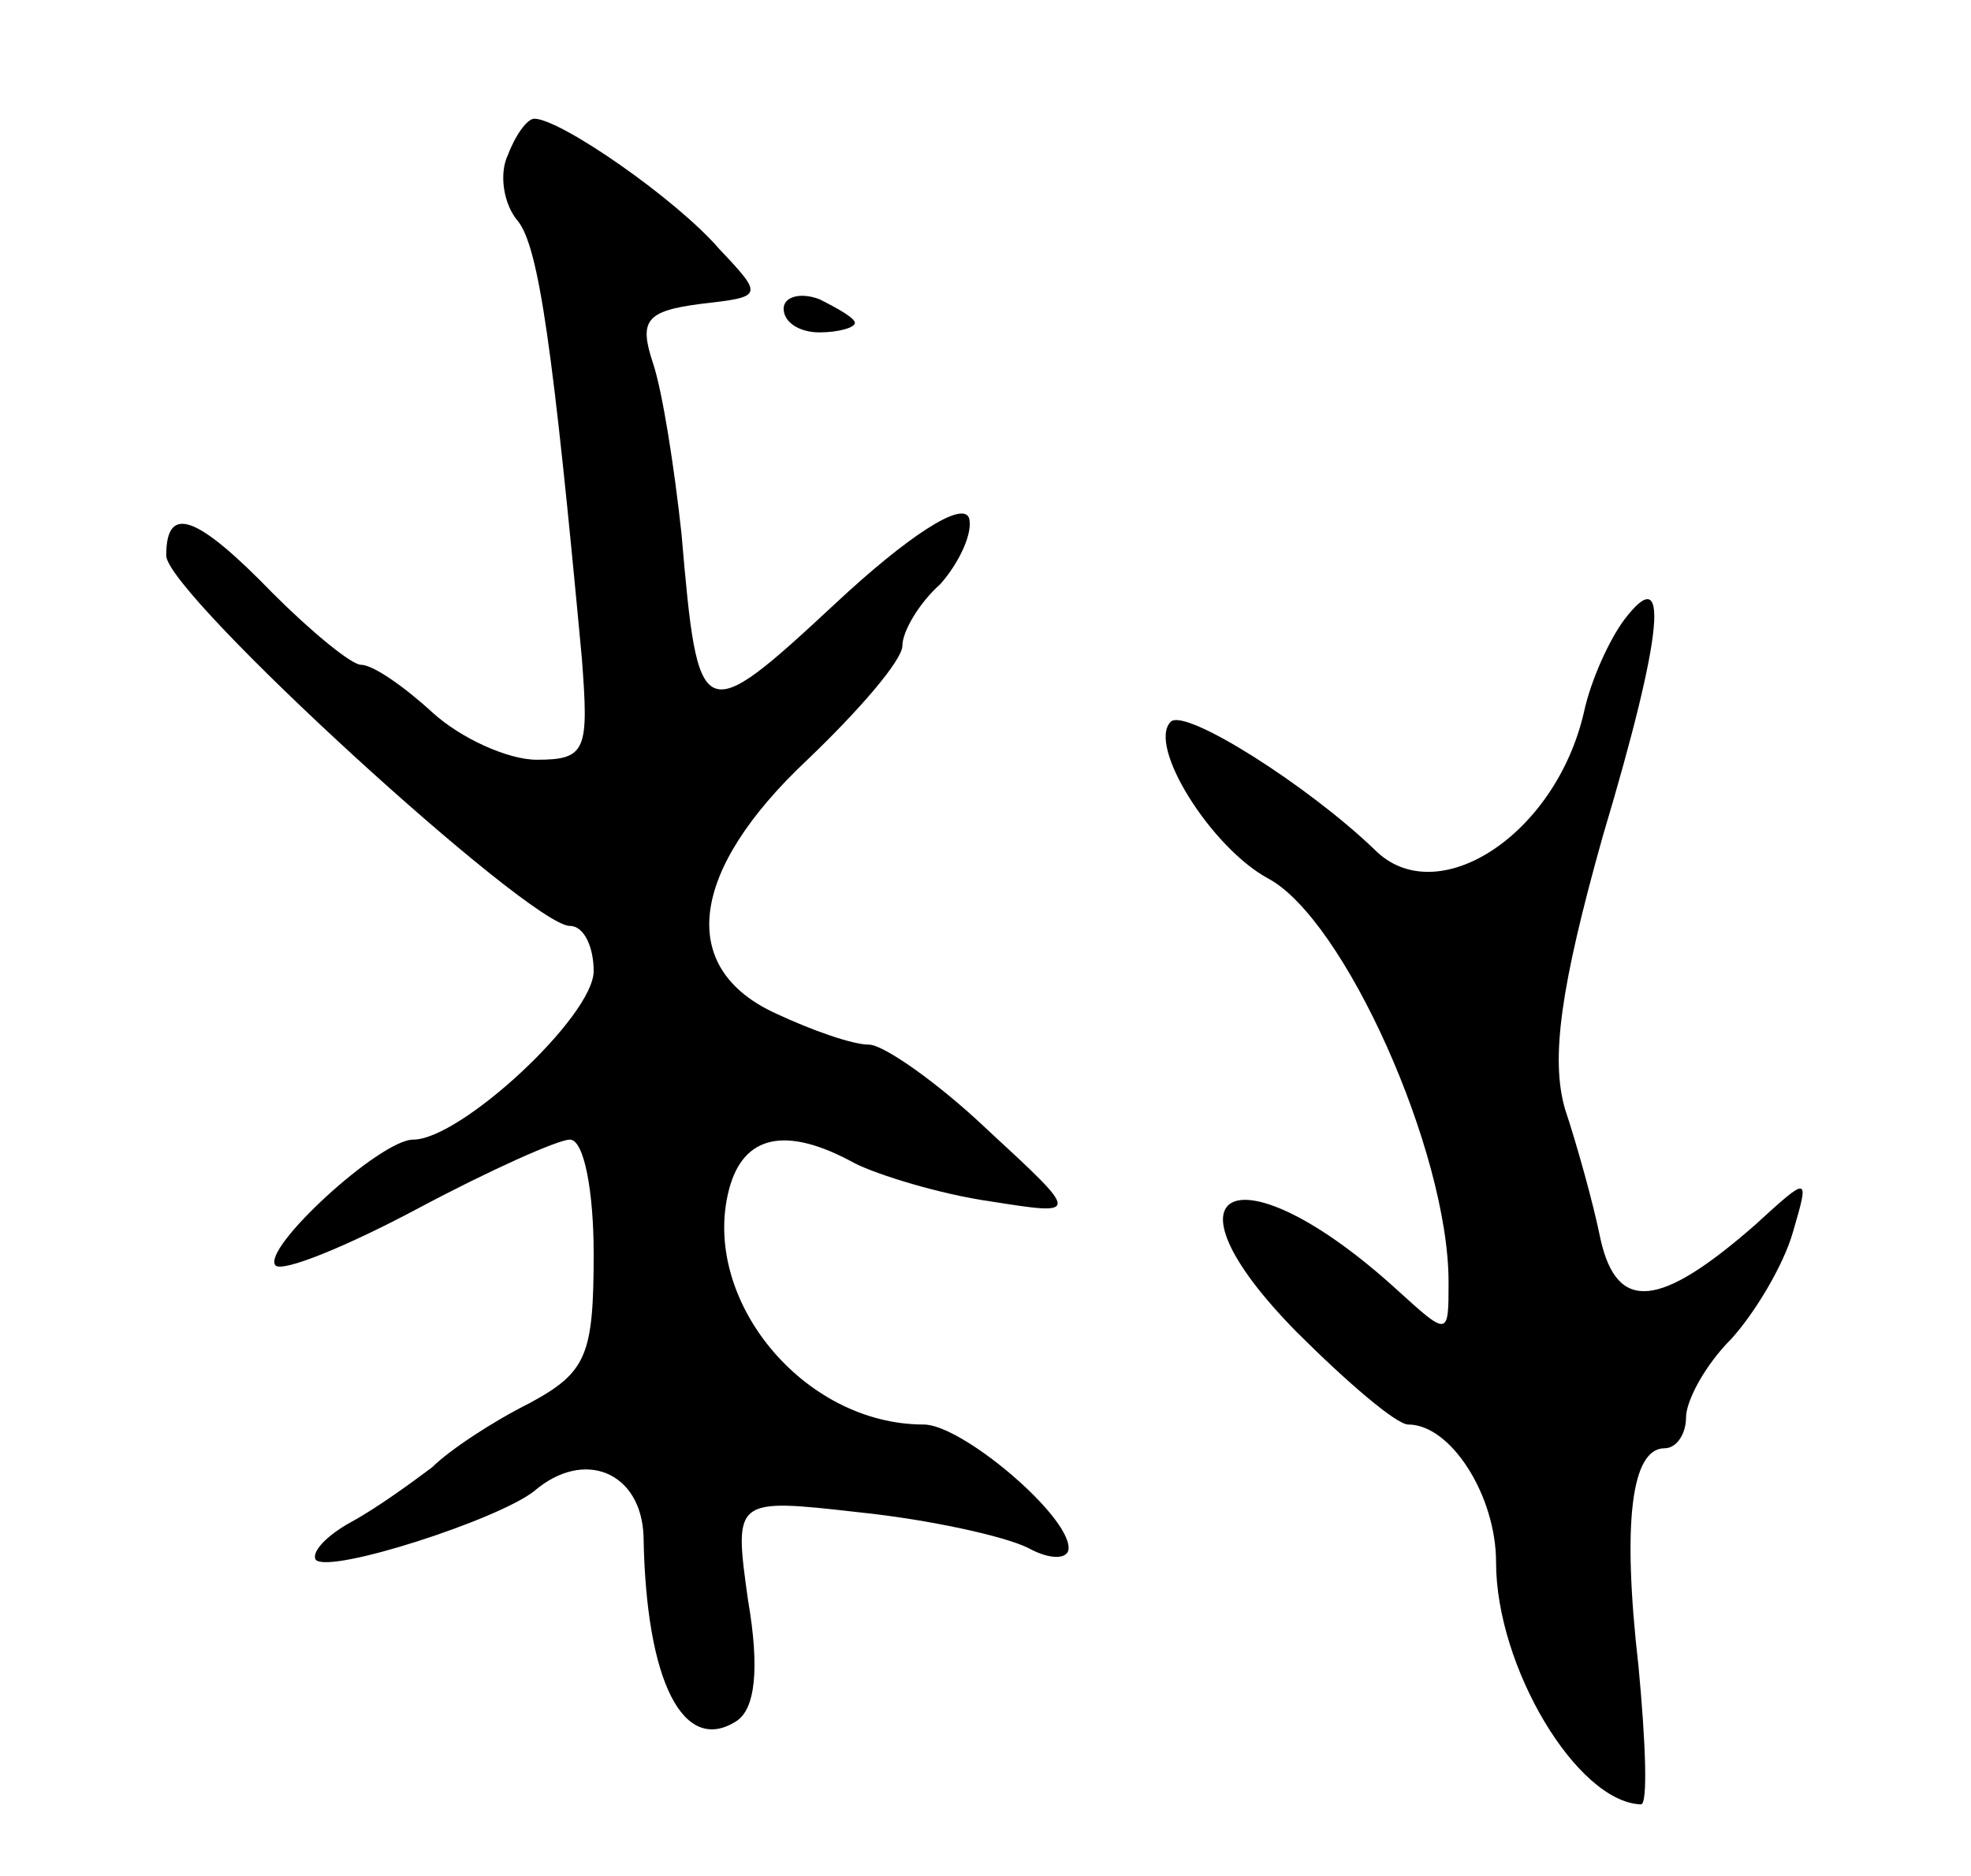 <svg version="1.0" xmlns="http://www.w3.org/2000/svg"
 width="83pt" height="79pt" viewBox="0 0 83 79"
 preserveAspectRatio="xMidYMid meet">
<g transform="translate(0,79) scale(0.1,-0.1)"
fill="#000000" stroke="none">
<path d="M214 725 c-4 -8 -2 -21 4 -28 9 -11 15 -55 27 -184 3 -39 2 -43 -19
-43 -12 0 -32 9 -44 20 -12 11 -25 20 -30 20 -4 0 -21 14 -37 30 -32 33 -45
38 -45 16 0 -16 153 -156 170 -156 6 0 10 -9 10 -19 0 -19 -56 -71 -76 -71
-14 0 -64 -46 -58 -53 3 -3 30 8 60 24 30 16 59 29 64 29 6 0 10 -22 10 -48 0
-43 -3 -50 -27 -63 -16 -8 -34 -20 -41 -27 -8 -6 -23 -17 -34 -23 -11 -6 -17
-13 -15 -16 6 -6 77 17 92 29 21 18 45 8 46 -19 1 -62 17 -92 39 -78 8 5 10
22 5 51 -6 43 -6 43 47 37 29 -3 61 -10 71 -15 9 -5 17 -5 17 0 0 14 -45 52
-61 52 -51 0 -94 53 -82 99 6 23 24 27 53 11 10 -5 36 -13 57 -16 38 -6 38 -6
-1 30 -21 20 -44 36 -50 36 -7 0 -24 6 -39 13 -42 19 -37 60 13 107 22 21 40
42 40 48 0 6 7 18 16 26 8 9 14 22 12 28 -3 7 -26 -8 -56 -36 -57 -53 -58 -52
-65 29 -3 28 -8 60 -12 72 -6 18 -3 22 20 25 26 3 27 3 8 23 -18 21 -67 55
-78 55 -3 0 -8 -7 -11 -15z"/>
<path d="M330 660 c0 -6 7 -10 15 -10 8 0 15 2 15 4 0 2 -7 6 -15 10 -8 3 -15
1 -15 -4z"/>
<path d="M684 529 c-6 -8 -14 -25 -17 -39 -12 -52 -62 -84 -88 -58 -28 27 -80
60 -86 54 -10 -10 17 -53 41 -66 32 -17 76 -115 76 -170 0 -23 0 -23 -22 -3
-66 60 -103 44 -42 -18 21 -21 42 -39 47 -39 18 0 37 -30 37 -58 0 -44 34
-101 61 -102 3 0 2 26 -1 58 -7 61 -3 92 11 92 5 0 9 6 9 13 0 7 8 22 19 33
10 11 22 31 26 45 7 24 7 24 -16 3 -40 -35 -58 -37 -65 -6 -3 15 -10 40 -15
55 -6 21 -2 51 16 115 26 87 28 116 9 91z"/>
</g>
</svg>
